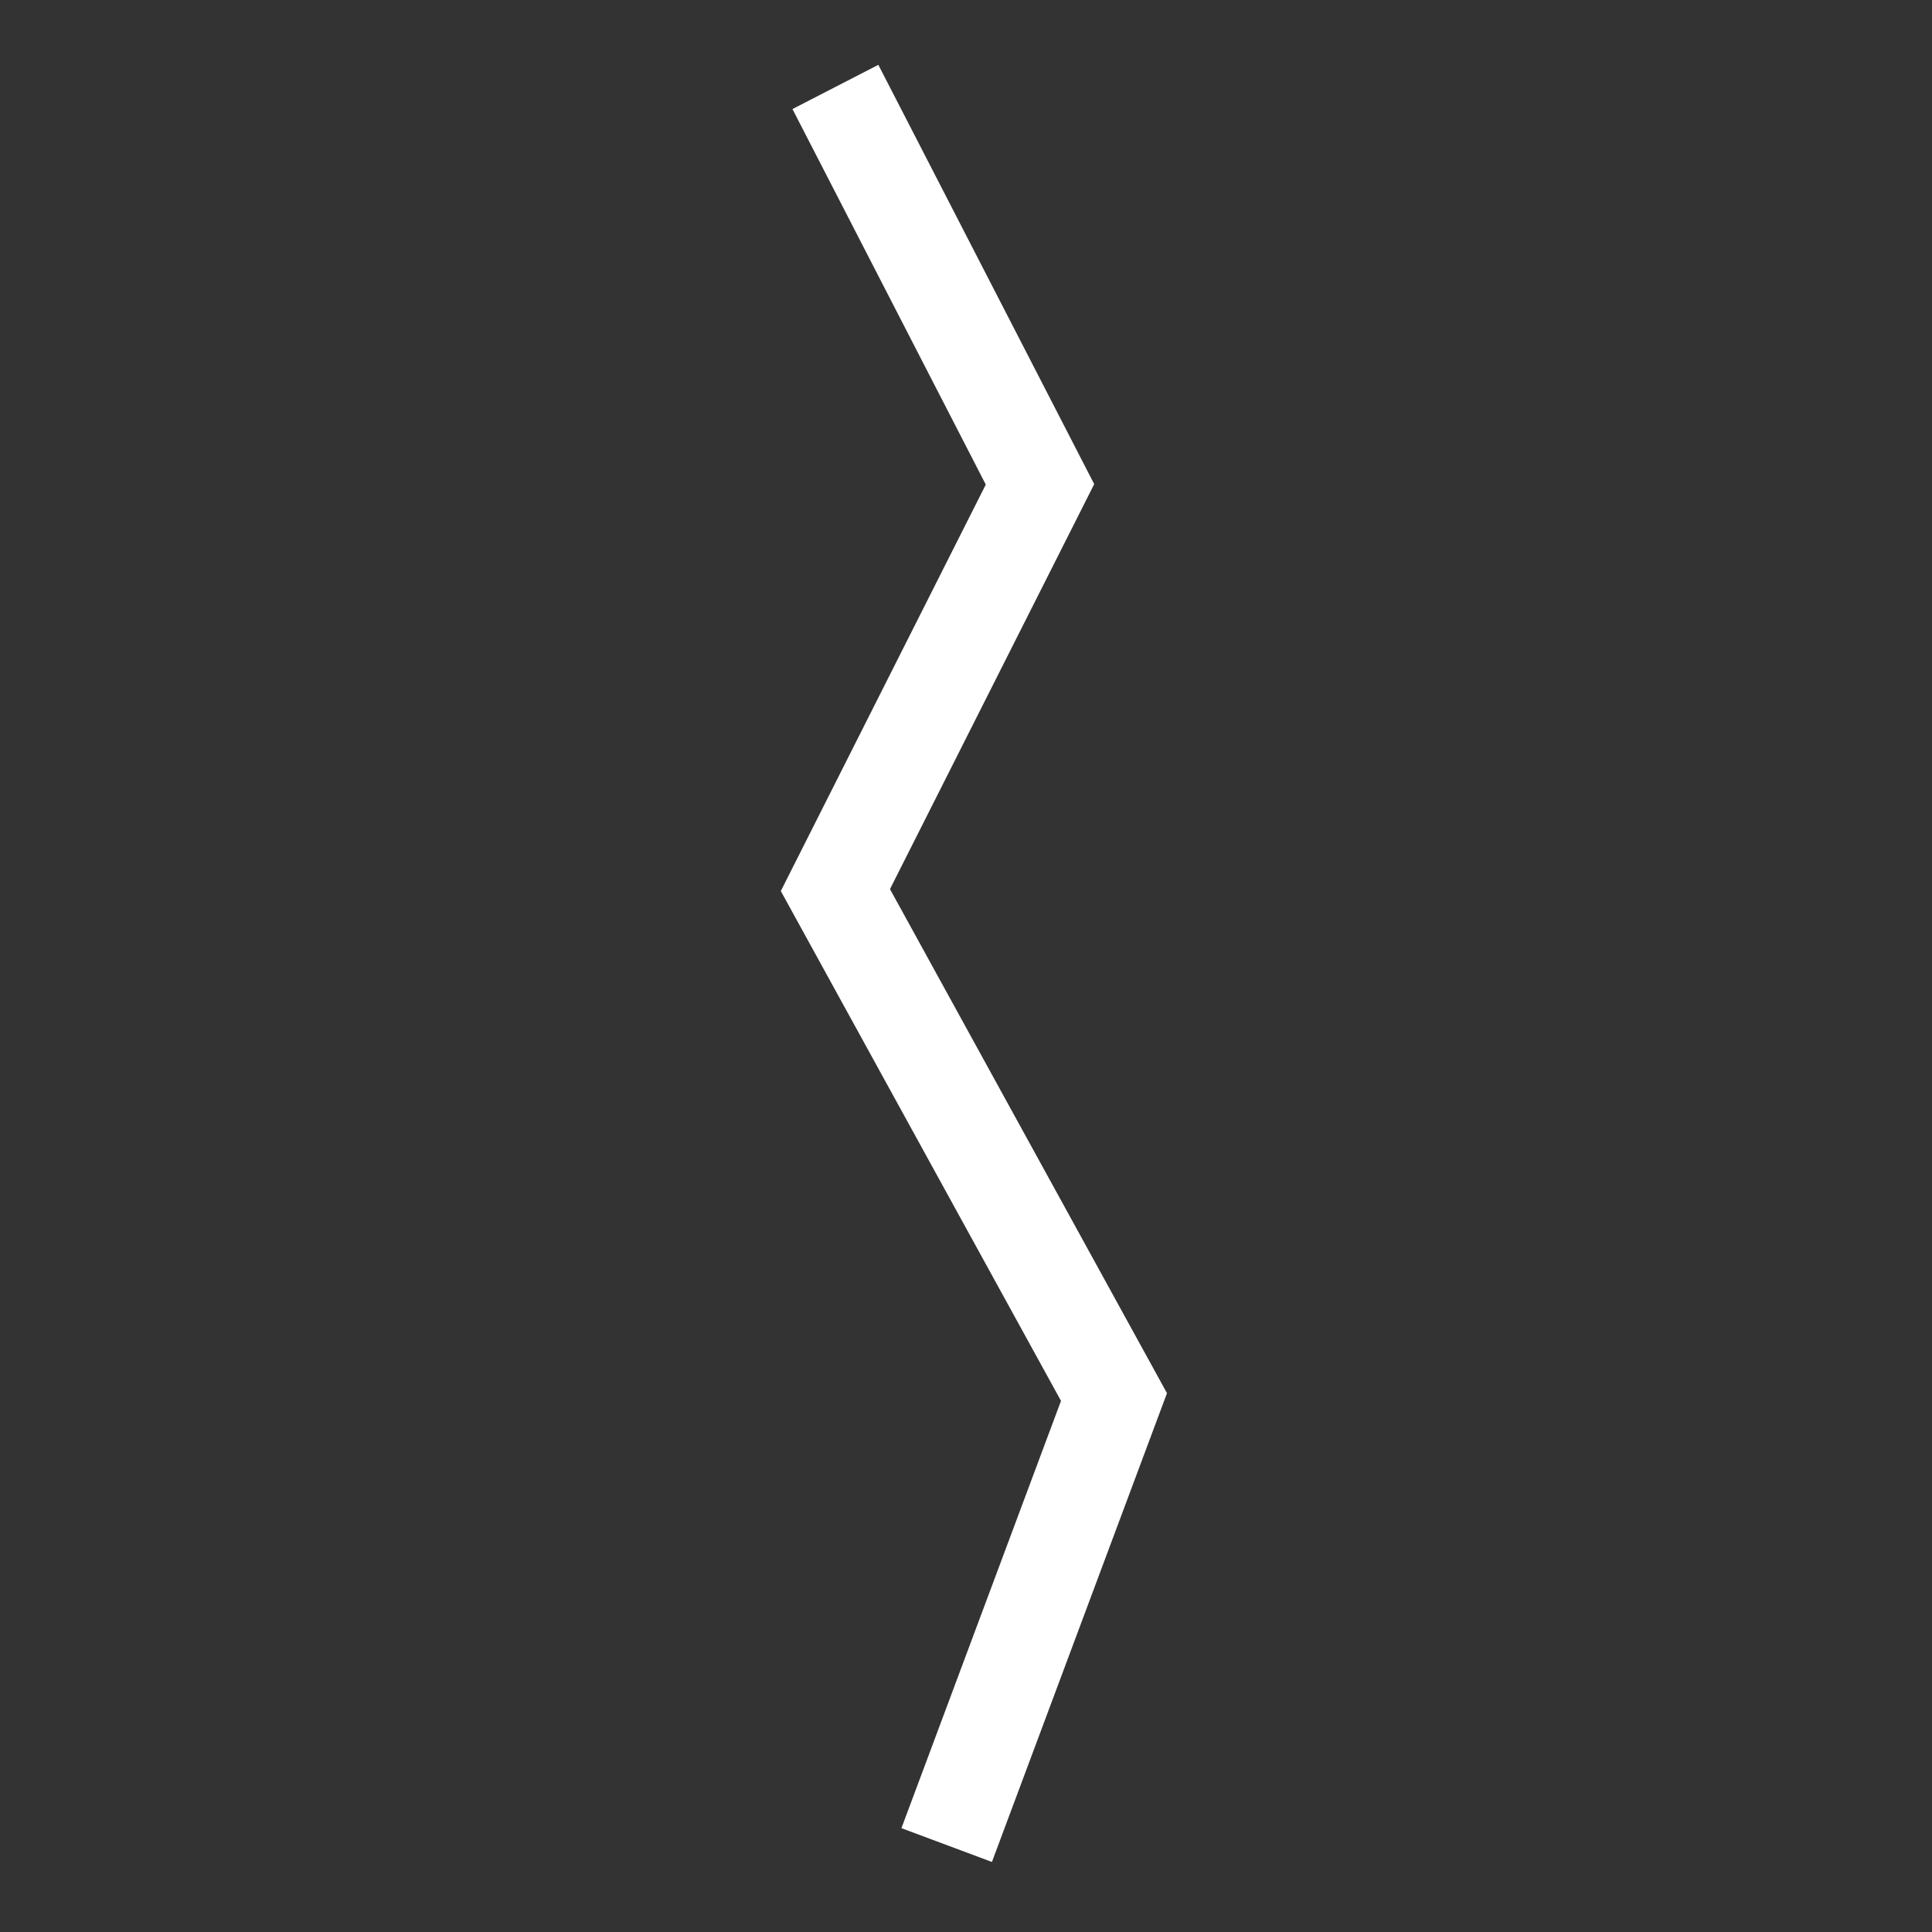 <svg id="Layer_1" data-name="Layer 1" xmlns="http://www.w3.org/2000/svg" viewBox="0 0 100 100"><rect x="0" y="0" width="100" height="100" fill="#333333" stroke="none"/><defs><style>.cls-1{fill:none;stroke:#fff;stroke-width:5px;}</style></defs><title>stem</title><path id="Path_9" data-name="Path 9" class="cls-1" d="M49,95.5l8.66-23.19L43.24,46.07l10.59-21L43.24,4.5"/></svg>